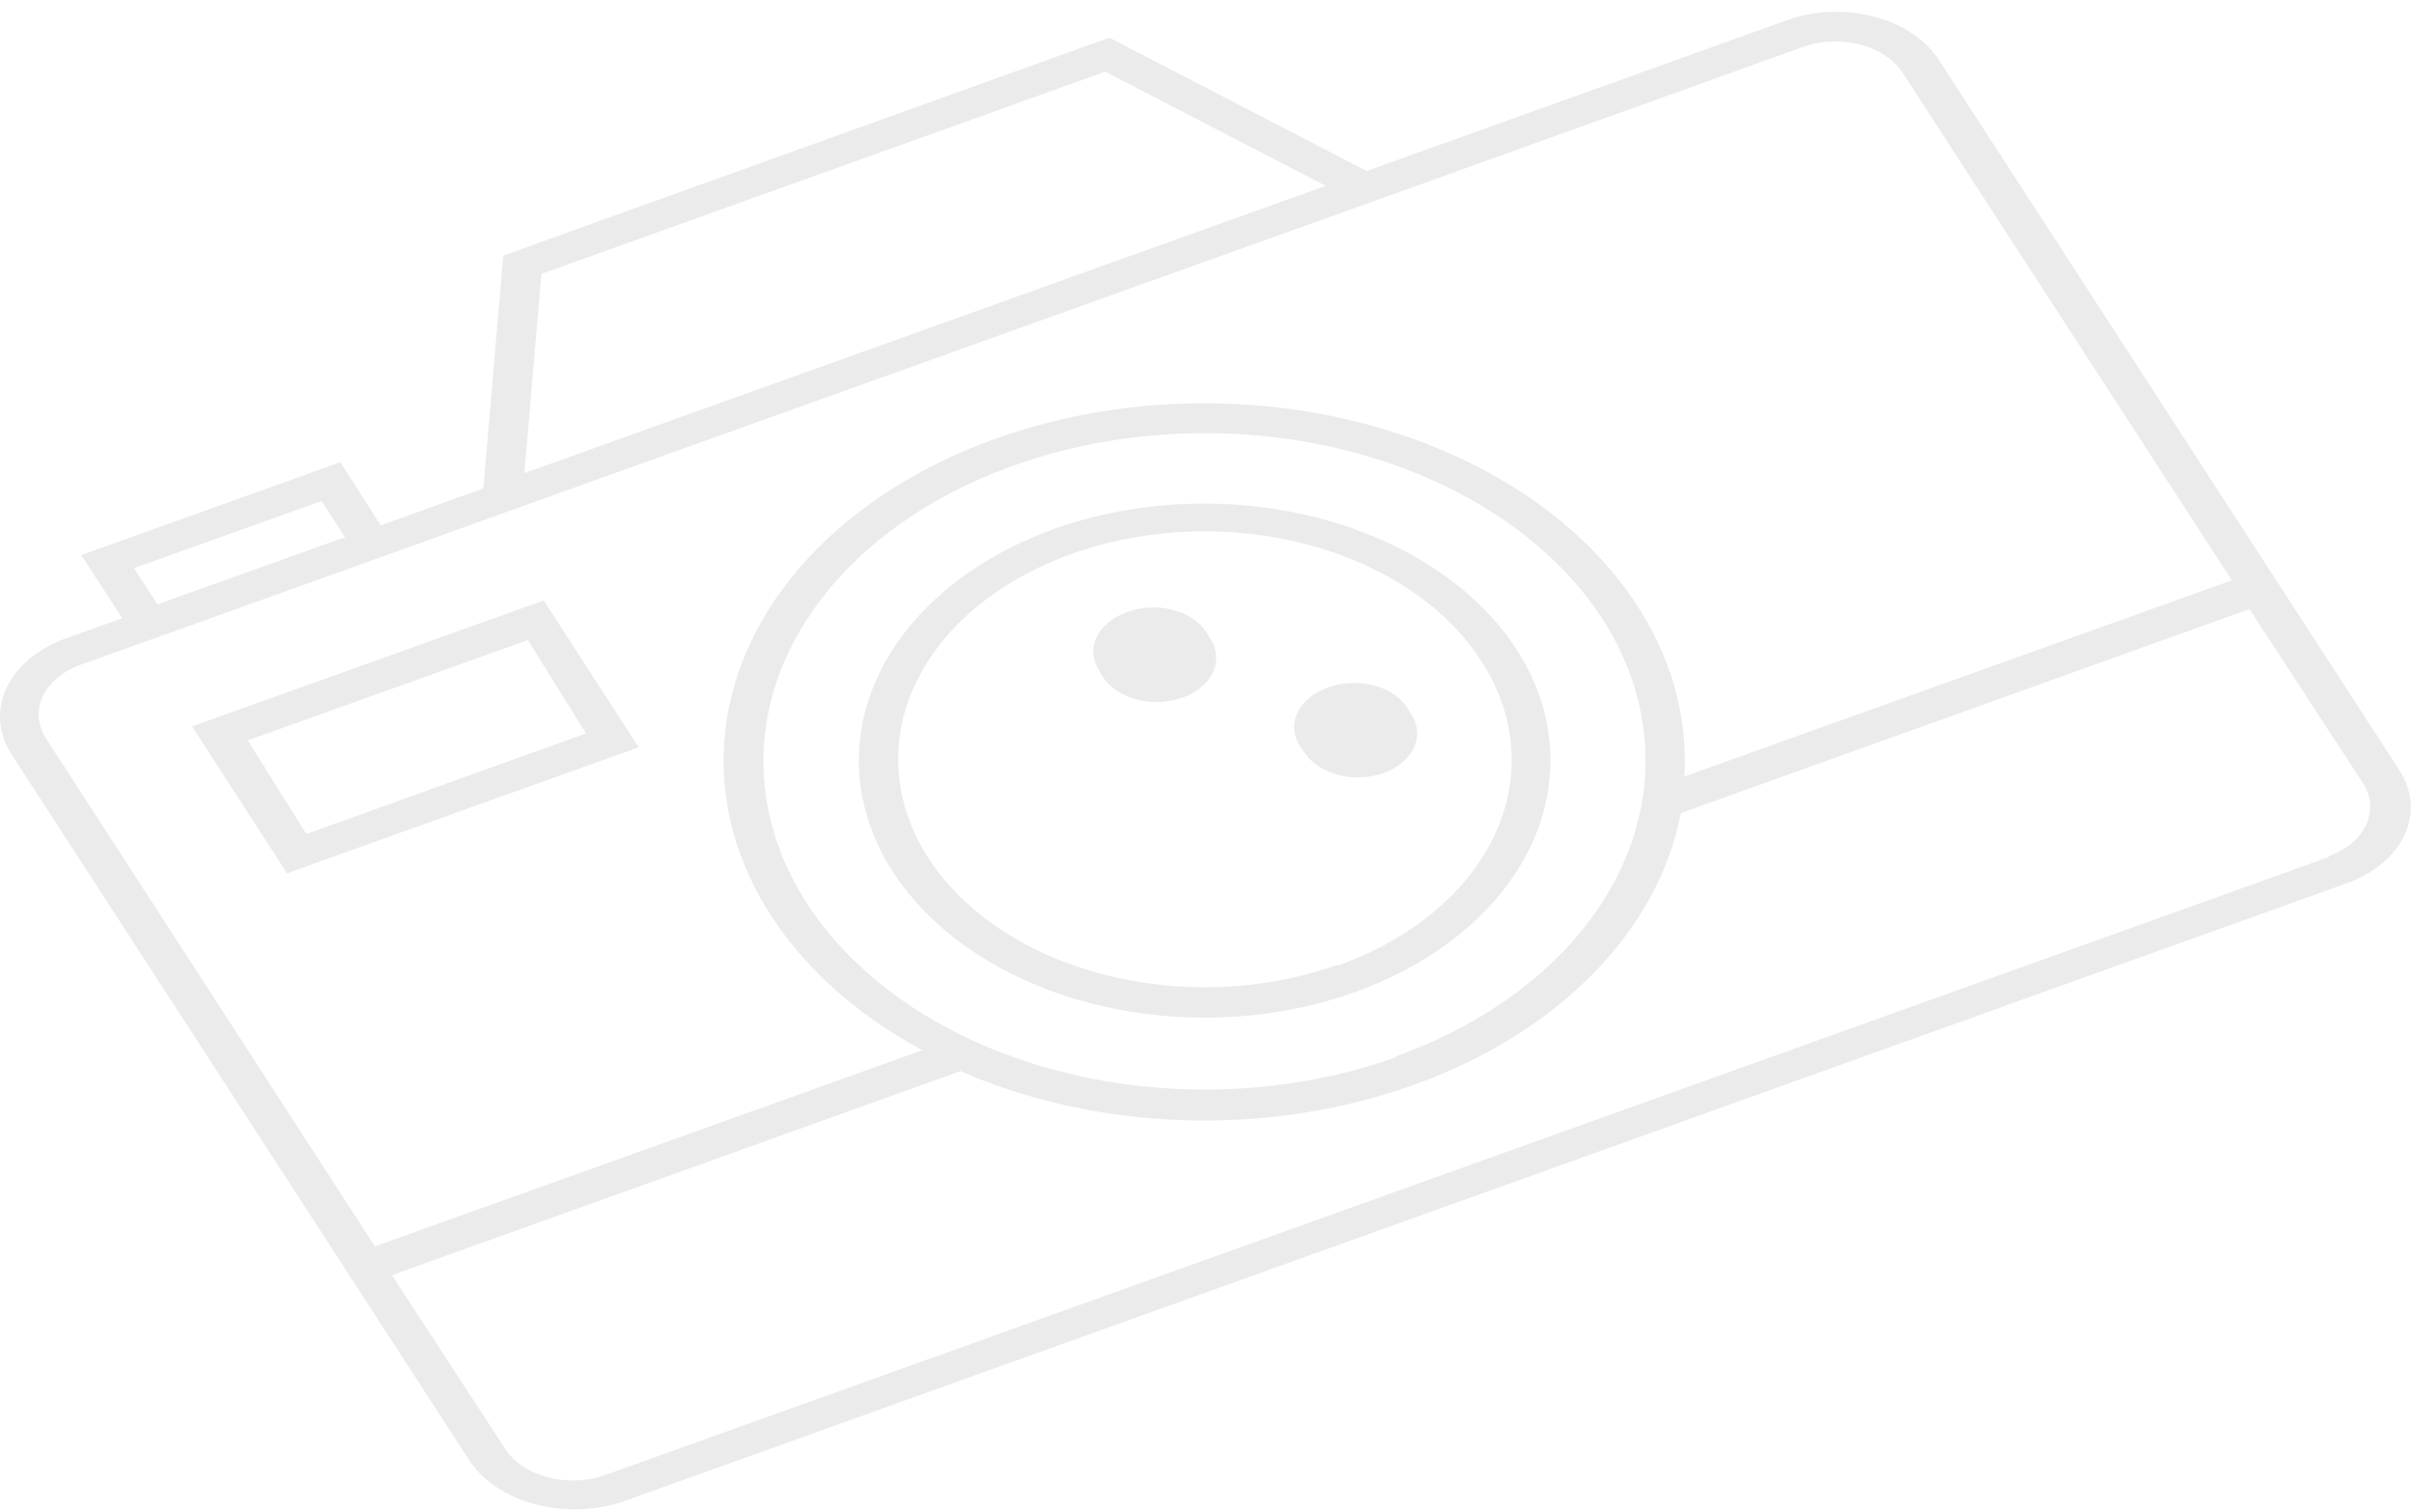 <svg width="99" height="62" viewBox="0 0 99 62" fill="none" xmlns="http://www.w3.org/2000/svg">
<path d="M73.285 0.829L56.049 7.015L45.496 1.544L20.64 10.483L19.823 20.03L15.616 21.55L13.957 18.957L3.332 22.765L5.015 25.358L2.611 26.216C1.515 26.634 0.677 27.35 0.27 28.215C-0.137 29.08 -0.082 30.028 0.424 30.864L19.294 59.969C19.857 60.779 20.815 61.4 21.972 61.702C23.13 62.005 24.399 61.966 25.52 61.596L96.242 36.227C97.354 35.826 98.206 35.113 98.612 34.245C99.018 33.377 98.943 32.424 98.405 31.597L79.535 2.492C79.275 2.076 78.906 1.702 78.449 1.392C77.993 1.083 77.459 0.844 76.877 0.689C76.296 0.534 75.679 0.467 75.062 0.491C74.446 0.515 73.841 0.63 73.285 0.829ZM22.203 11.234L45.328 2.939L54.367 7.623L21.506 19.404L22.203 11.234ZM5.496 23.302L13.188 20.549L14.15 22.032L6.457 24.785L5.496 23.302ZM3.284 27.27L5.688 26.412L16.313 22.604L19.679 21.389L57.54 7.82L73.958 1.92C74.685 1.661 75.521 1.627 76.282 1.825C77.043 2.022 77.668 2.436 78.021 2.975L91.53 23.802L69.078 31.847C69.229 29.313 68.493 26.793 66.942 24.533C65.391 22.274 63.078 20.352 60.229 18.957C57.381 17.561 54.094 16.739 50.691 16.572C47.287 16.404 43.883 16.895 40.812 17.999C37.74 19.102 35.106 20.78 33.167 22.867C31.229 24.954 30.051 27.38 29.751 29.907C29.45 32.434 30.036 34.976 31.452 37.284C32.868 39.592 35.065 41.587 37.828 43.074L15.376 51.119L1.89 30.292C1.54 29.753 1.491 29.134 1.752 28.568C2.013 28.002 2.564 27.536 3.284 27.27ZM57.251 43.36C54.026 44.513 50.413 44.929 46.87 44.555C43.326 44.182 40.011 43.035 37.344 41.261C34.676 39.486 32.776 37.164 31.883 34.587C30.989 32.009 31.144 29.293 32.326 26.781C33.508 24.269 35.664 22.073 38.523 20.472C41.382 18.872 44.815 17.937 48.388 17.786C51.961 17.636 55.514 18.277 58.598 19.627C61.681 20.978 64.157 22.979 65.713 25.375C67.78 28.591 68.05 32.285 66.465 35.649C64.879 39.013 61.566 41.773 57.251 43.325V43.36ZM95.497 35.155L24.799 60.505C24.071 60.759 23.238 60.791 22.478 60.594C21.719 60.397 21.094 59.986 20.736 59.45L16.073 52.299L39.39 43.932C42.184 45.154 45.34 45.846 48.579 45.946C51.818 46.045 55.04 45.55 57.96 44.504C60.88 43.458 63.409 41.893 65.323 39.947C67.237 38.002 68.477 35.736 68.934 33.349L92.252 24.982L96.915 32.133C97.254 32.67 97.296 33.284 97.03 33.843C96.765 34.401 96.214 34.86 95.497 35.119V35.155Z" fill="#9B9B9B" fill-opacity="0.2"/>
<path d="M43.236 21.692C40.711 22.599 38.603 24.043 37.181 25.841C35.758 27.639 35.084 29.71 35.244 31.792C35.404 33.875 36.391 35.875 38.08 37.541C39.768 39.206 42.083 40.462 44.731 41.15C47.379 41.837 50.242 41.925 52.957 41.402C55.672 40.88 58.118 39.77 59.986 38.214C61.853 36.657 63.059 34.724 63.449 32.659C63.839 30.593 63.397 28.488 62.179 26.609C60.535 24.095 57.62 22.167 54.071 21.246C50.522 20.325 46.627 20.485 43.236 21.692ZM54.847 39.57C52.608 40.37 50.1 40.658 47.641 40.399C45.181 40.14 42.88 39.345 41.027 38.114C39.175 36.883 37.855 35.272 37.233 33.483C36.611 31.694 36.715 29.809 37.533 28.064C38.35 26.32 39.844 24.794 41.827 23.681C43.809 22.567 46.19 21.916 48.67 21.808C51.15 21.7 53.617 22.141 55.761 23.075C57.904 24.009 59.627 25.394 60.712 27.056C61.444 28.165 61.872 29.371 61.972 30.605C62.073 31.838 61.844 33.073 61.299 34.24C60.753 35.407 59.902 36.482 58.795 37.403C57.688 38.324 56.346 39.073 54.847 39.606V39.57Z" fill="#9B9B9B" fill-opacity="0.2"/>
<path d="M22.299 24.625L7.876 29.792L11.77 35.816L26.194 30.65L22.299 24.625ZM24.03 30.078L12.564 34.207L10.16 30.364L21.65 26.252L24.03 30.078Z" fill="#9B9B9B" fill-opacity="0.2"/>
<path d="M46.218 25.107C45.928 25.208 45.669 25.352 45.454 25.529C45.24 25.706 45.075 25.912 44.97 26.137C44.865 26.362 44.821 26.6 44.842 26.838C44.862 27.075 44.945 27.308 45.088 27.521L45.232 27.771C45.373 27.986 45.569 28.178 45.809 28.336C46.049 28.495 46.329 28.617 46.633 28.695C46.936 28.773 47.258 28.805 47.578 28.791C47.899 28.777 48.213 28.716 48.501 28.611C48.79 28.507 49.049 28.361 49.262 28.182C49.475 28.003 49.639 27.795 49.743 27.57C49.848 27.344 49.892 27.105 49.873 26.866C49.854 26.628 49.772 26.395 49.631 26.18L49.487 25.947C49.351 25.73 49.157 25.535 48.918 25.374C48.678 25.213 48.397 25.09 48.092 25.011C47.787 24.933 47.464 24.901 47.142 24.917C46.82 24.934 46.505 24.998 46.218 25.107Z" fill="#9B9B9B" fill-opacity="0.2"/>
<path d="M54.462 28.2C54.17 28.301 53.907 28.445 53.691 28.623C53.475 28.802 53.309 29.011 53.204 29.237C53.098 29.464 53.055 29.705 53.078 29.944C53.1 30.184 53.187 30.417 53.333 30.631L53.501 30.864C53.781 31.295 54.281 31.626 54.89 31.784C55.498 31.941 56.166 31.913 56.746 31.704C57.326 31.495 57.771 31.124 57.983 30.671C58.195 30.219 58.157 29.722 57.876 29.291L57.732 29.058C57.598 28.839 57.406 28.642 57.167 28.479C56.929 28.317 56.648 28.191 56.343 28.111C56.038 28.031 55.714 27.998 55.391 28.013C55.067 28.028 54.752 28.092 54.462 28.2Z" fill="#9B9B9B" fill-opacity="0.2"/>
</svg>
